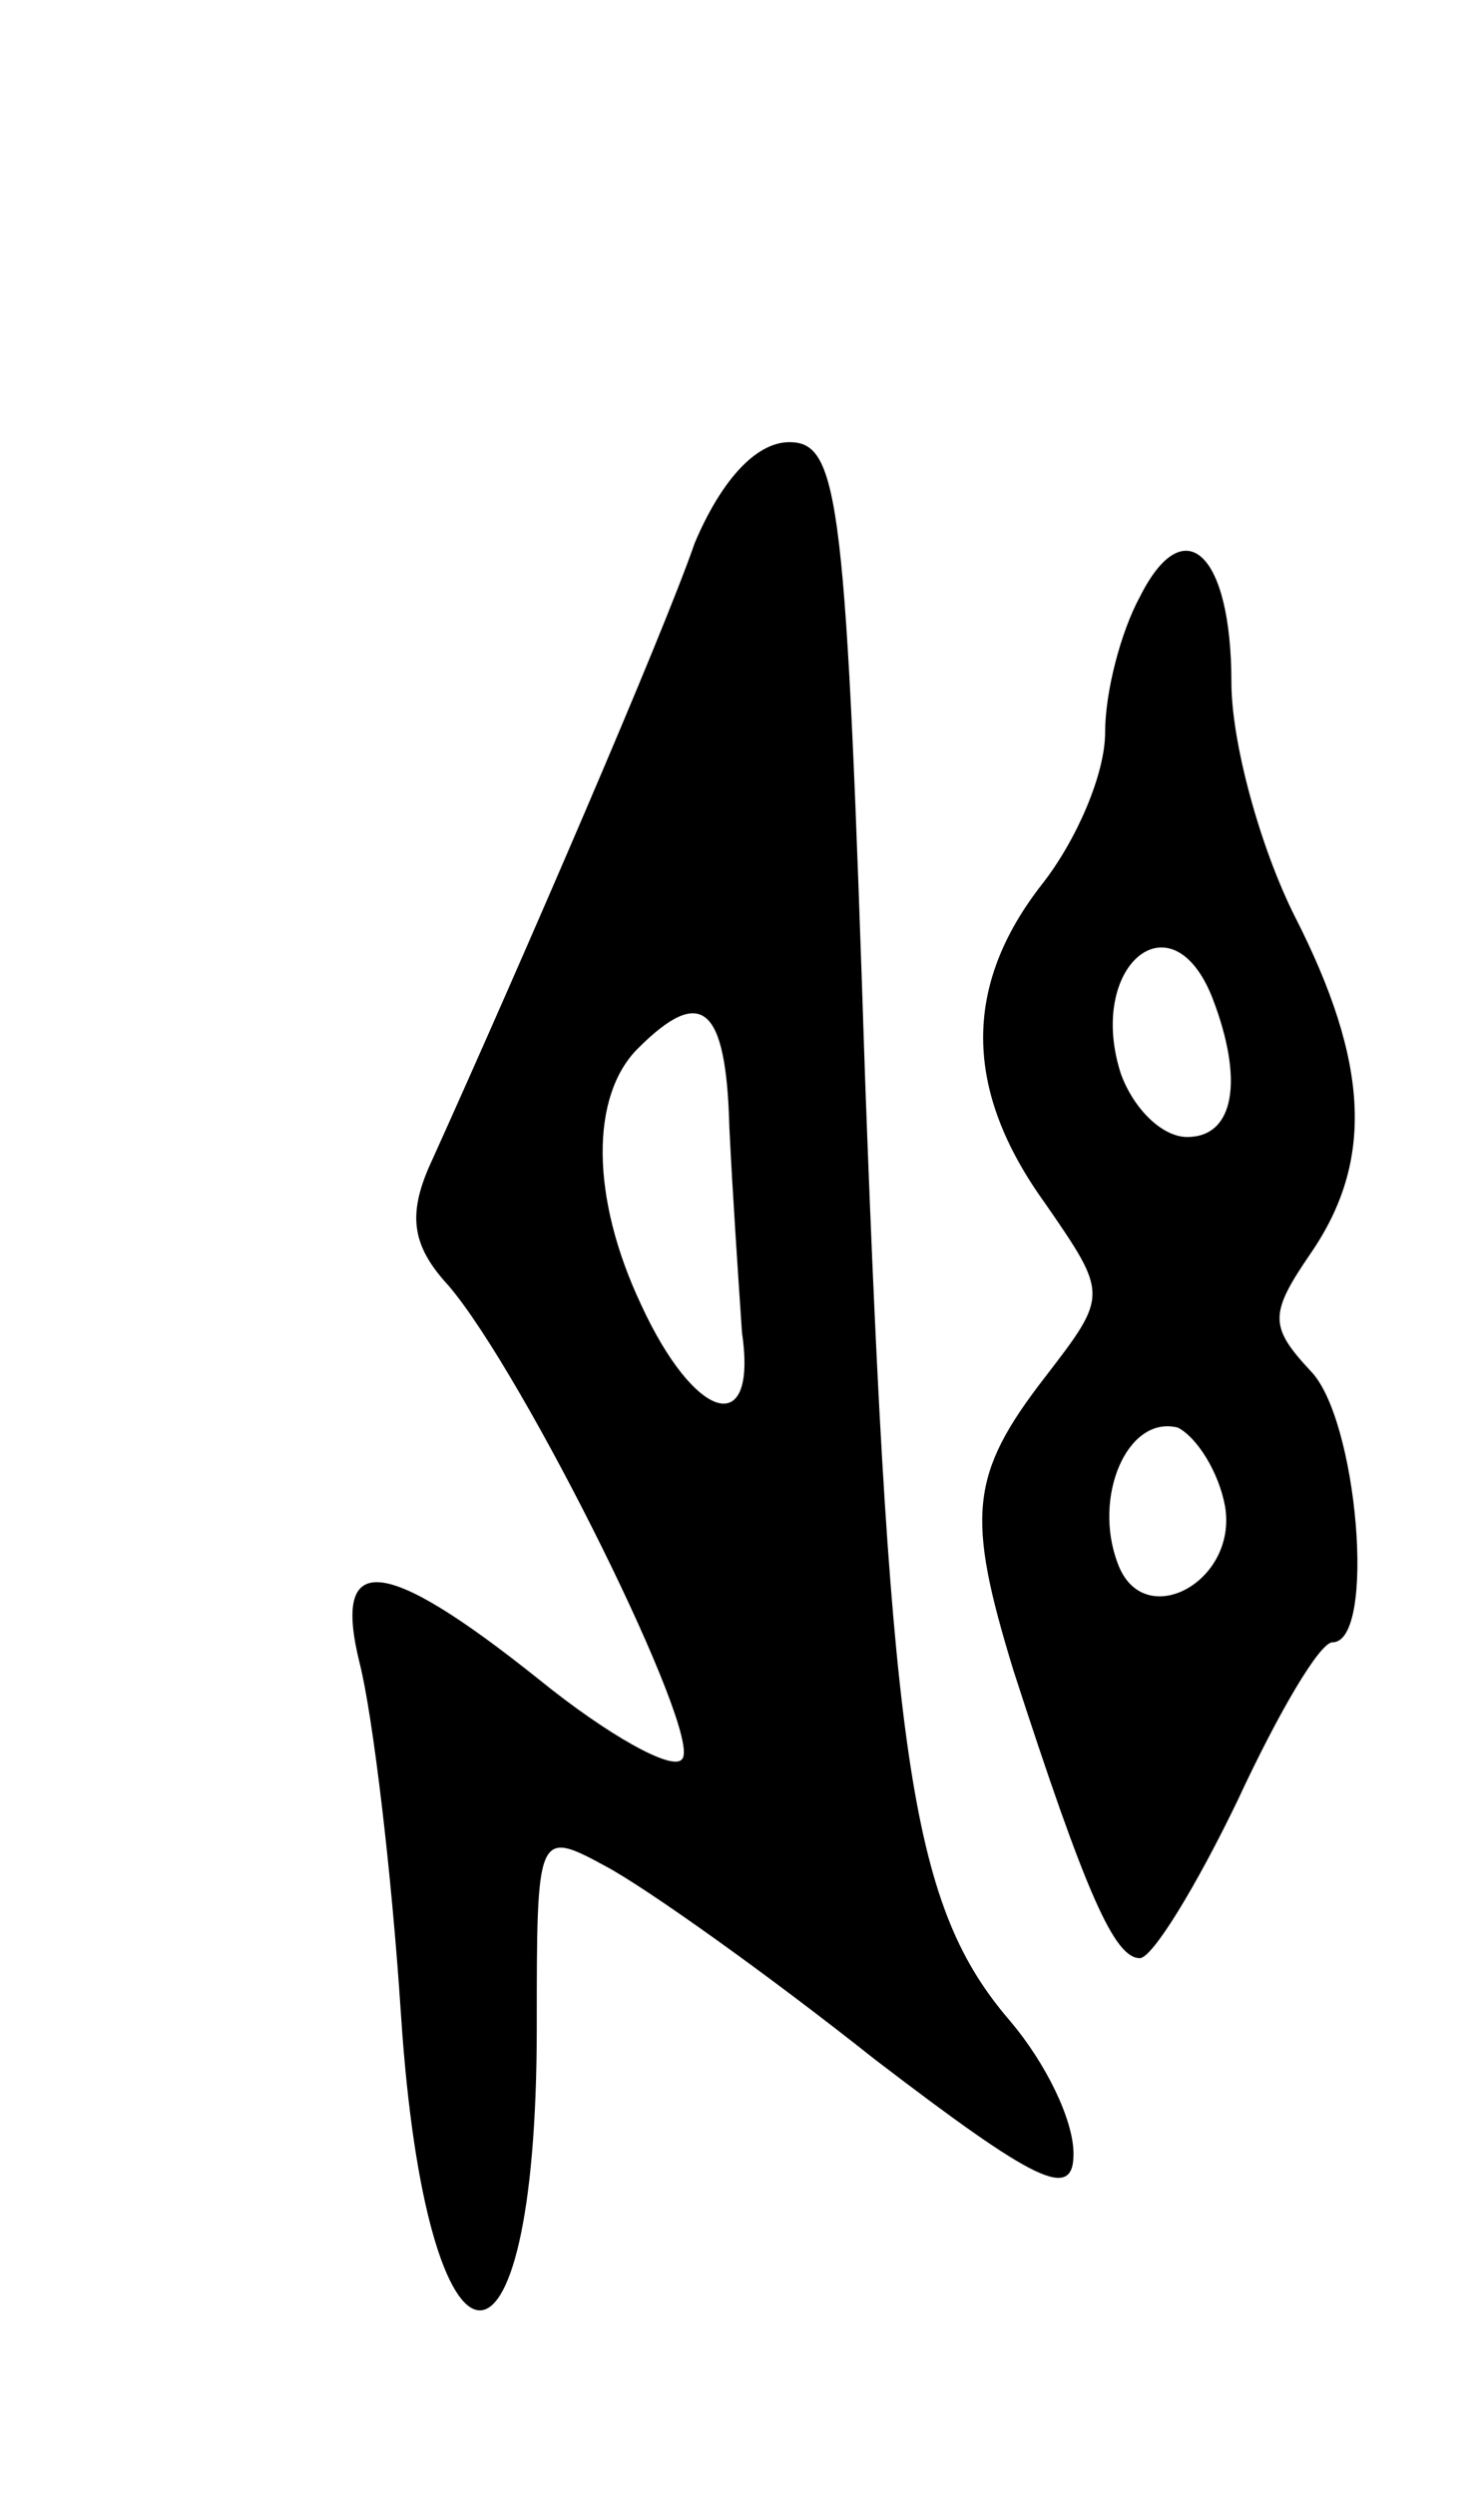 <svg version="1.0" xmlns="http://www.w3.org/2000/svg"
 width="47pt" height="79pt" viewBox="0 0 47 79"
 preserveAspectRatio="xMidYMid meet">
<g transform="translate(0,79) scale(0.1,-0.1)"
fill="#000000" stroke="none">
<path d="M220 618 c-10 -29 -55 -133 -83 -195 -8 -17 -7 -27 5 -40 24 -28 81
-143 74 -150 -3 -4 -24 8 -45 25 -50 40 -66 41 -57 5 4 -16 10 -65 13 -111 8
-122 43 -126 43 -4 0 62 0 63 22 51 13 -7 51 -34 85 -61 51 -39 63 -45 63 -30
0 11 -9 29 -20 42 -31 36 -38 80 -46 298 -6 183 -8 202 -24 202 -11 0 -22 -13
-30 -32z m11 -185 c1 -21 3 -50 4 -65 5 -34 -15 -28 -32 9 -16 34 -16 66 -1
81 20 20 28 14 29 -25z"/>
<path d="M361 601 c-6 -11 -11 -30 -11 -43 0 -13 -9 -34 -20 -48 -25 -32 -25
-65 1 -101 20 -29 20 -29 0 -55 -24 -31 -25 -44 -10 -93 23 -71 32 -91 40 -91
4 0 18 23 31 50 13 28 26 50 30 50 14 0 8 71 -7 86 -13 14 -13 18 0 37 20 29
19 60 -5 107 -11 22 -20 55 -20 74 0 41 -15 55 -29 27z m23 -127 c10 -26 7
-44 -8 -44 -8 0 -17 9 -21 20 -11 34 16 57 29 24z m4 -161 c4 -24 -26 -40 -34
-18 -8 21 3 47 19 43 6 -3 13 -14 15 -25z"/>
</g>
</svg>

